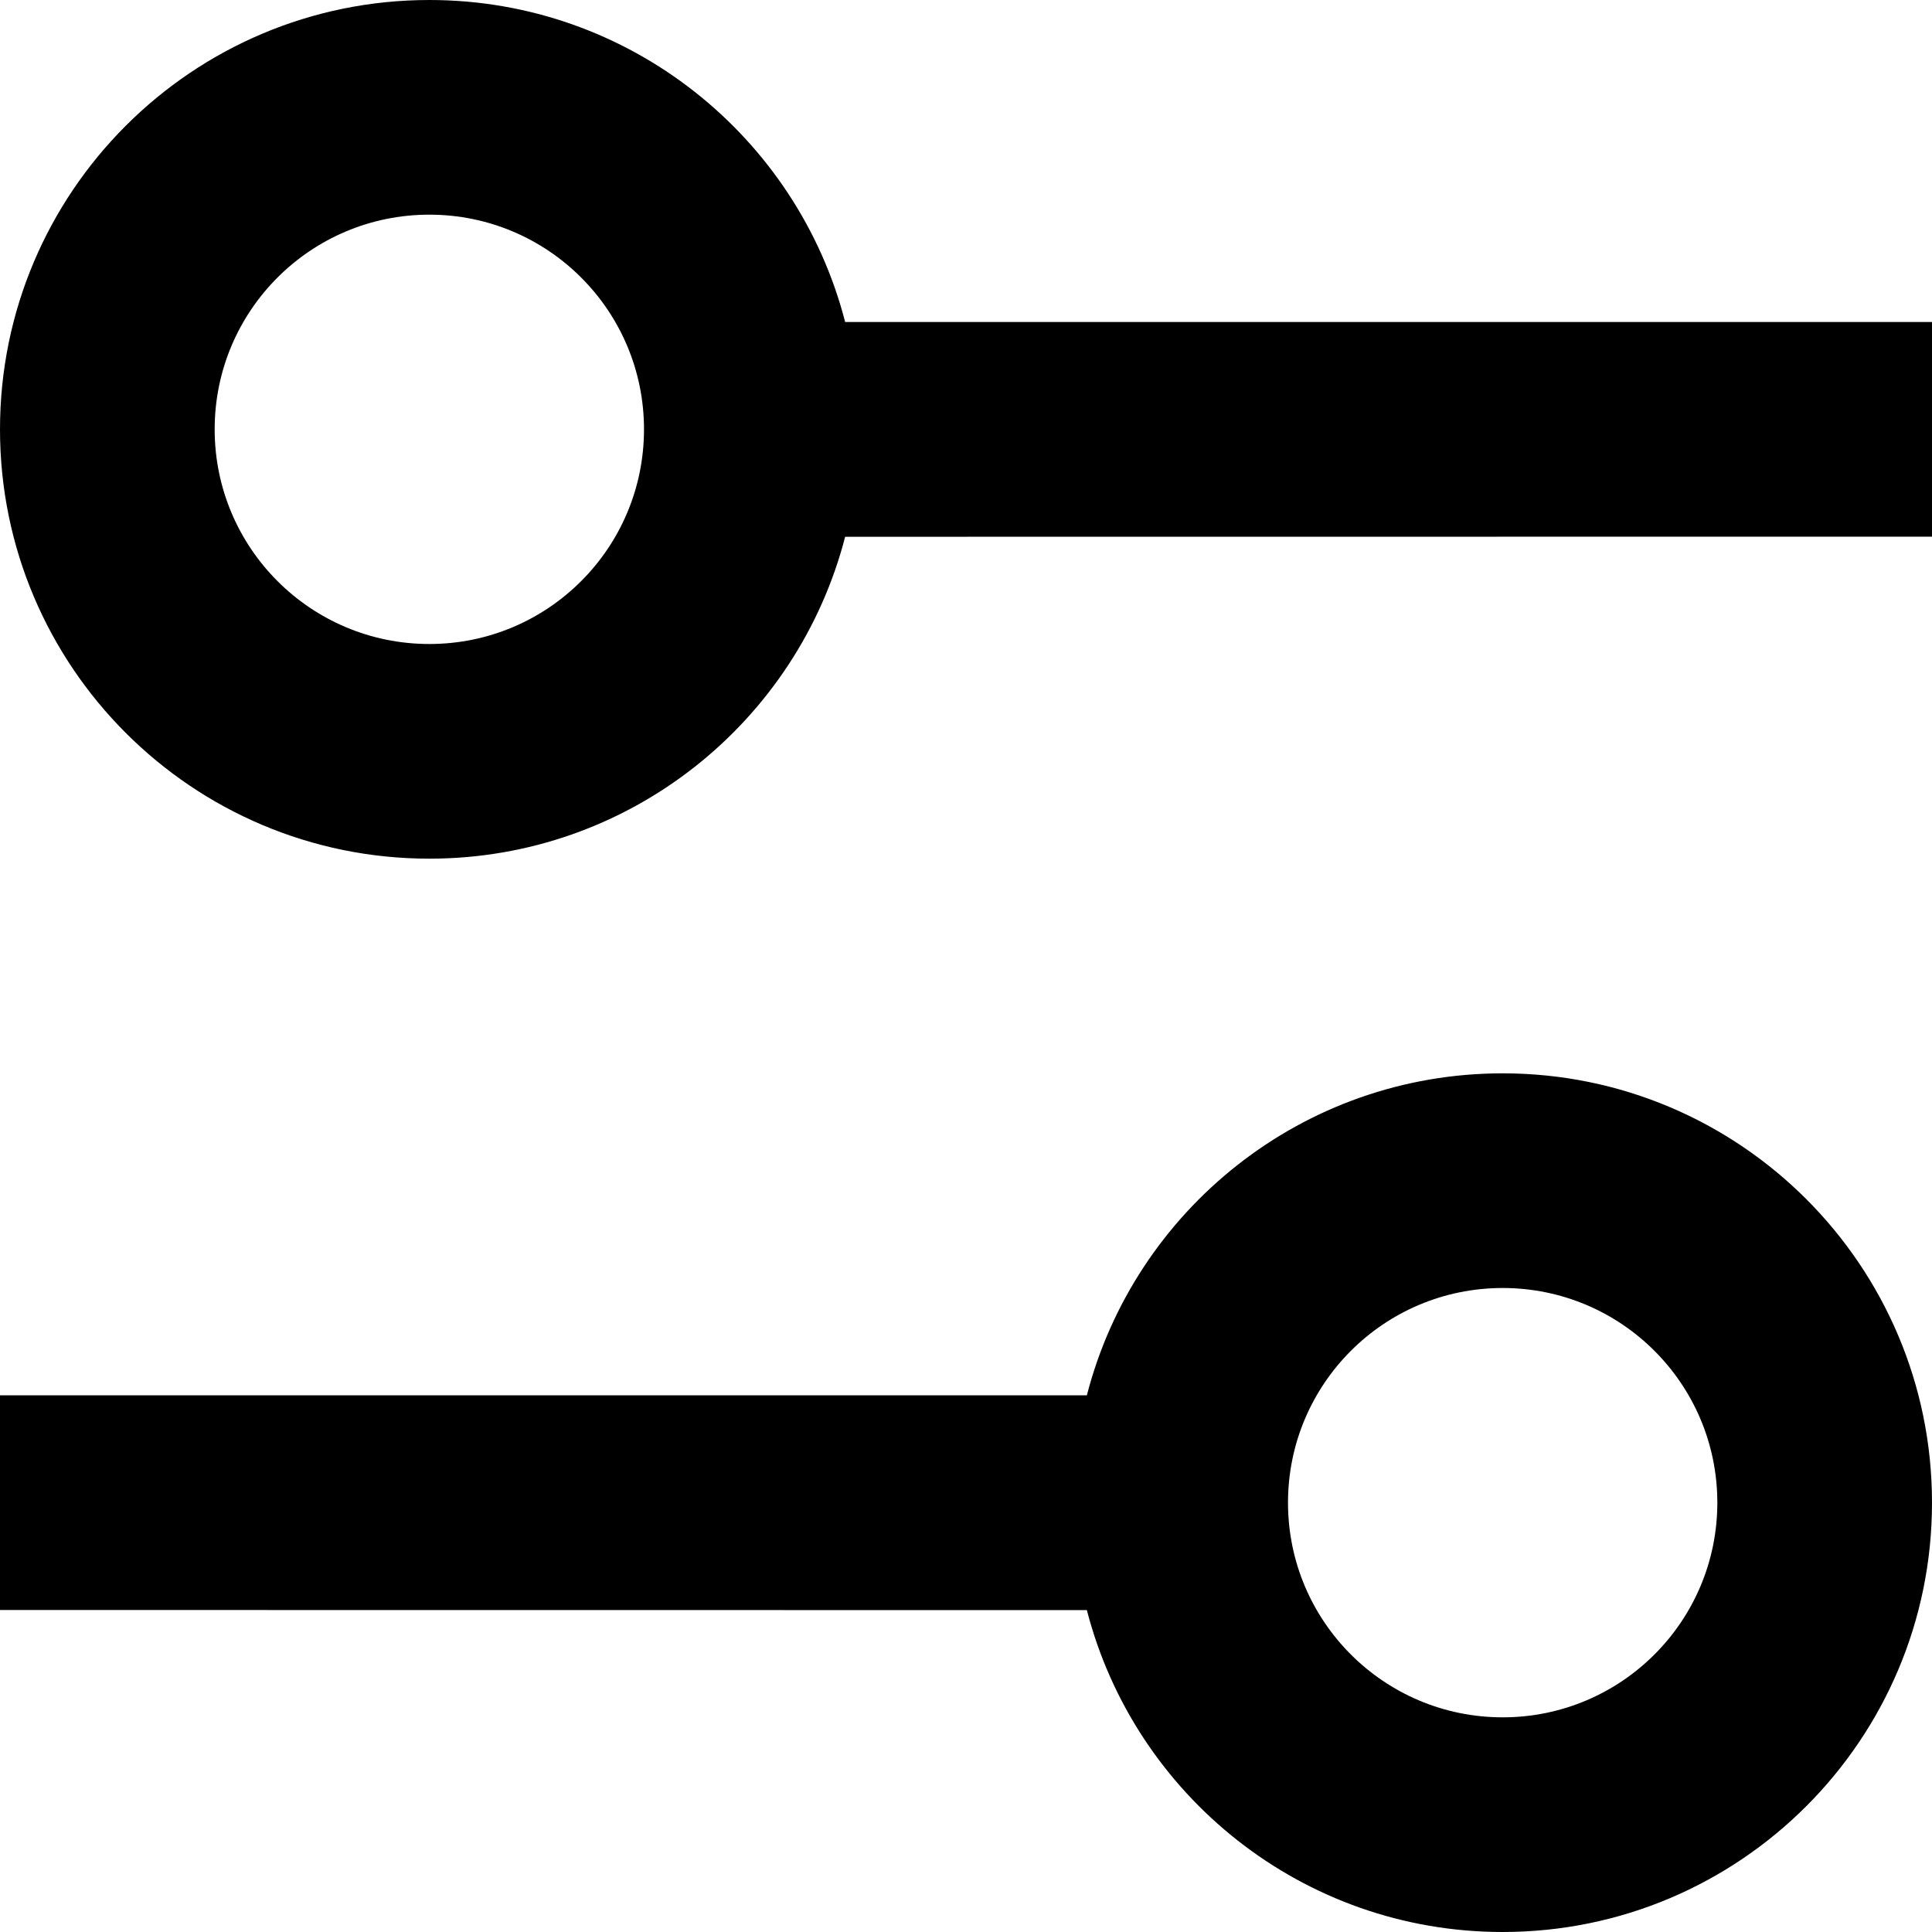 <?xml version="1.0" encoding="UTF-8"?><svg version="1.1" width="18px" height="18px" viewBox="0 0 18.0 18.0" xmlns="http://www.w3.org/2000/svg" xmlns:xlink="http://www.w3.org/1999/xlink"><defs><clipPath id="i0"><path d="M14,10 C16.209,10 18,11.791 18,14 C18,16.209 16.209,18 14,18 C12.136,18 10.571,16.726 10.126,15.001 L0,15 L0,13 L10.126,13 C10.57,11.275 12.136,10 14,10 Z M14,12 C12.895,12 12,12.895 12,14 C12,15.105 12.895,16 14,16 C15.105,16 16,15.105 16,14 C16,12.895 15.105,12 14,12 Z M4,0 C5.864,0 7.43,1.275 7.874,3 L18,3 L18,5 L7.874,5.001 C7.429,6.726 5.864,8 4,8 C1.791,8 0,6.209 0,4 C0,1.791 1.791,0 4,0 Z M4,2 C2.895,2 2,2.895 2,4 C2,5.105 2.895,6 4,6 C5.105,6 6,5.105 6,4 C6,2.895 5.105,2 4,2 Z"></path></clipPath></defs><g transform="translate(-7.0 -11.0)"><g transform="translate(4.0 8.0)"><g transform="translate(3.0 3.0)"><g clip-path="url(#i0)"><polygon points="0,0 18,0 18,18 0,18 0,0" stroke="none" fill="#000000"></polygon></g></g></g></g></svg>